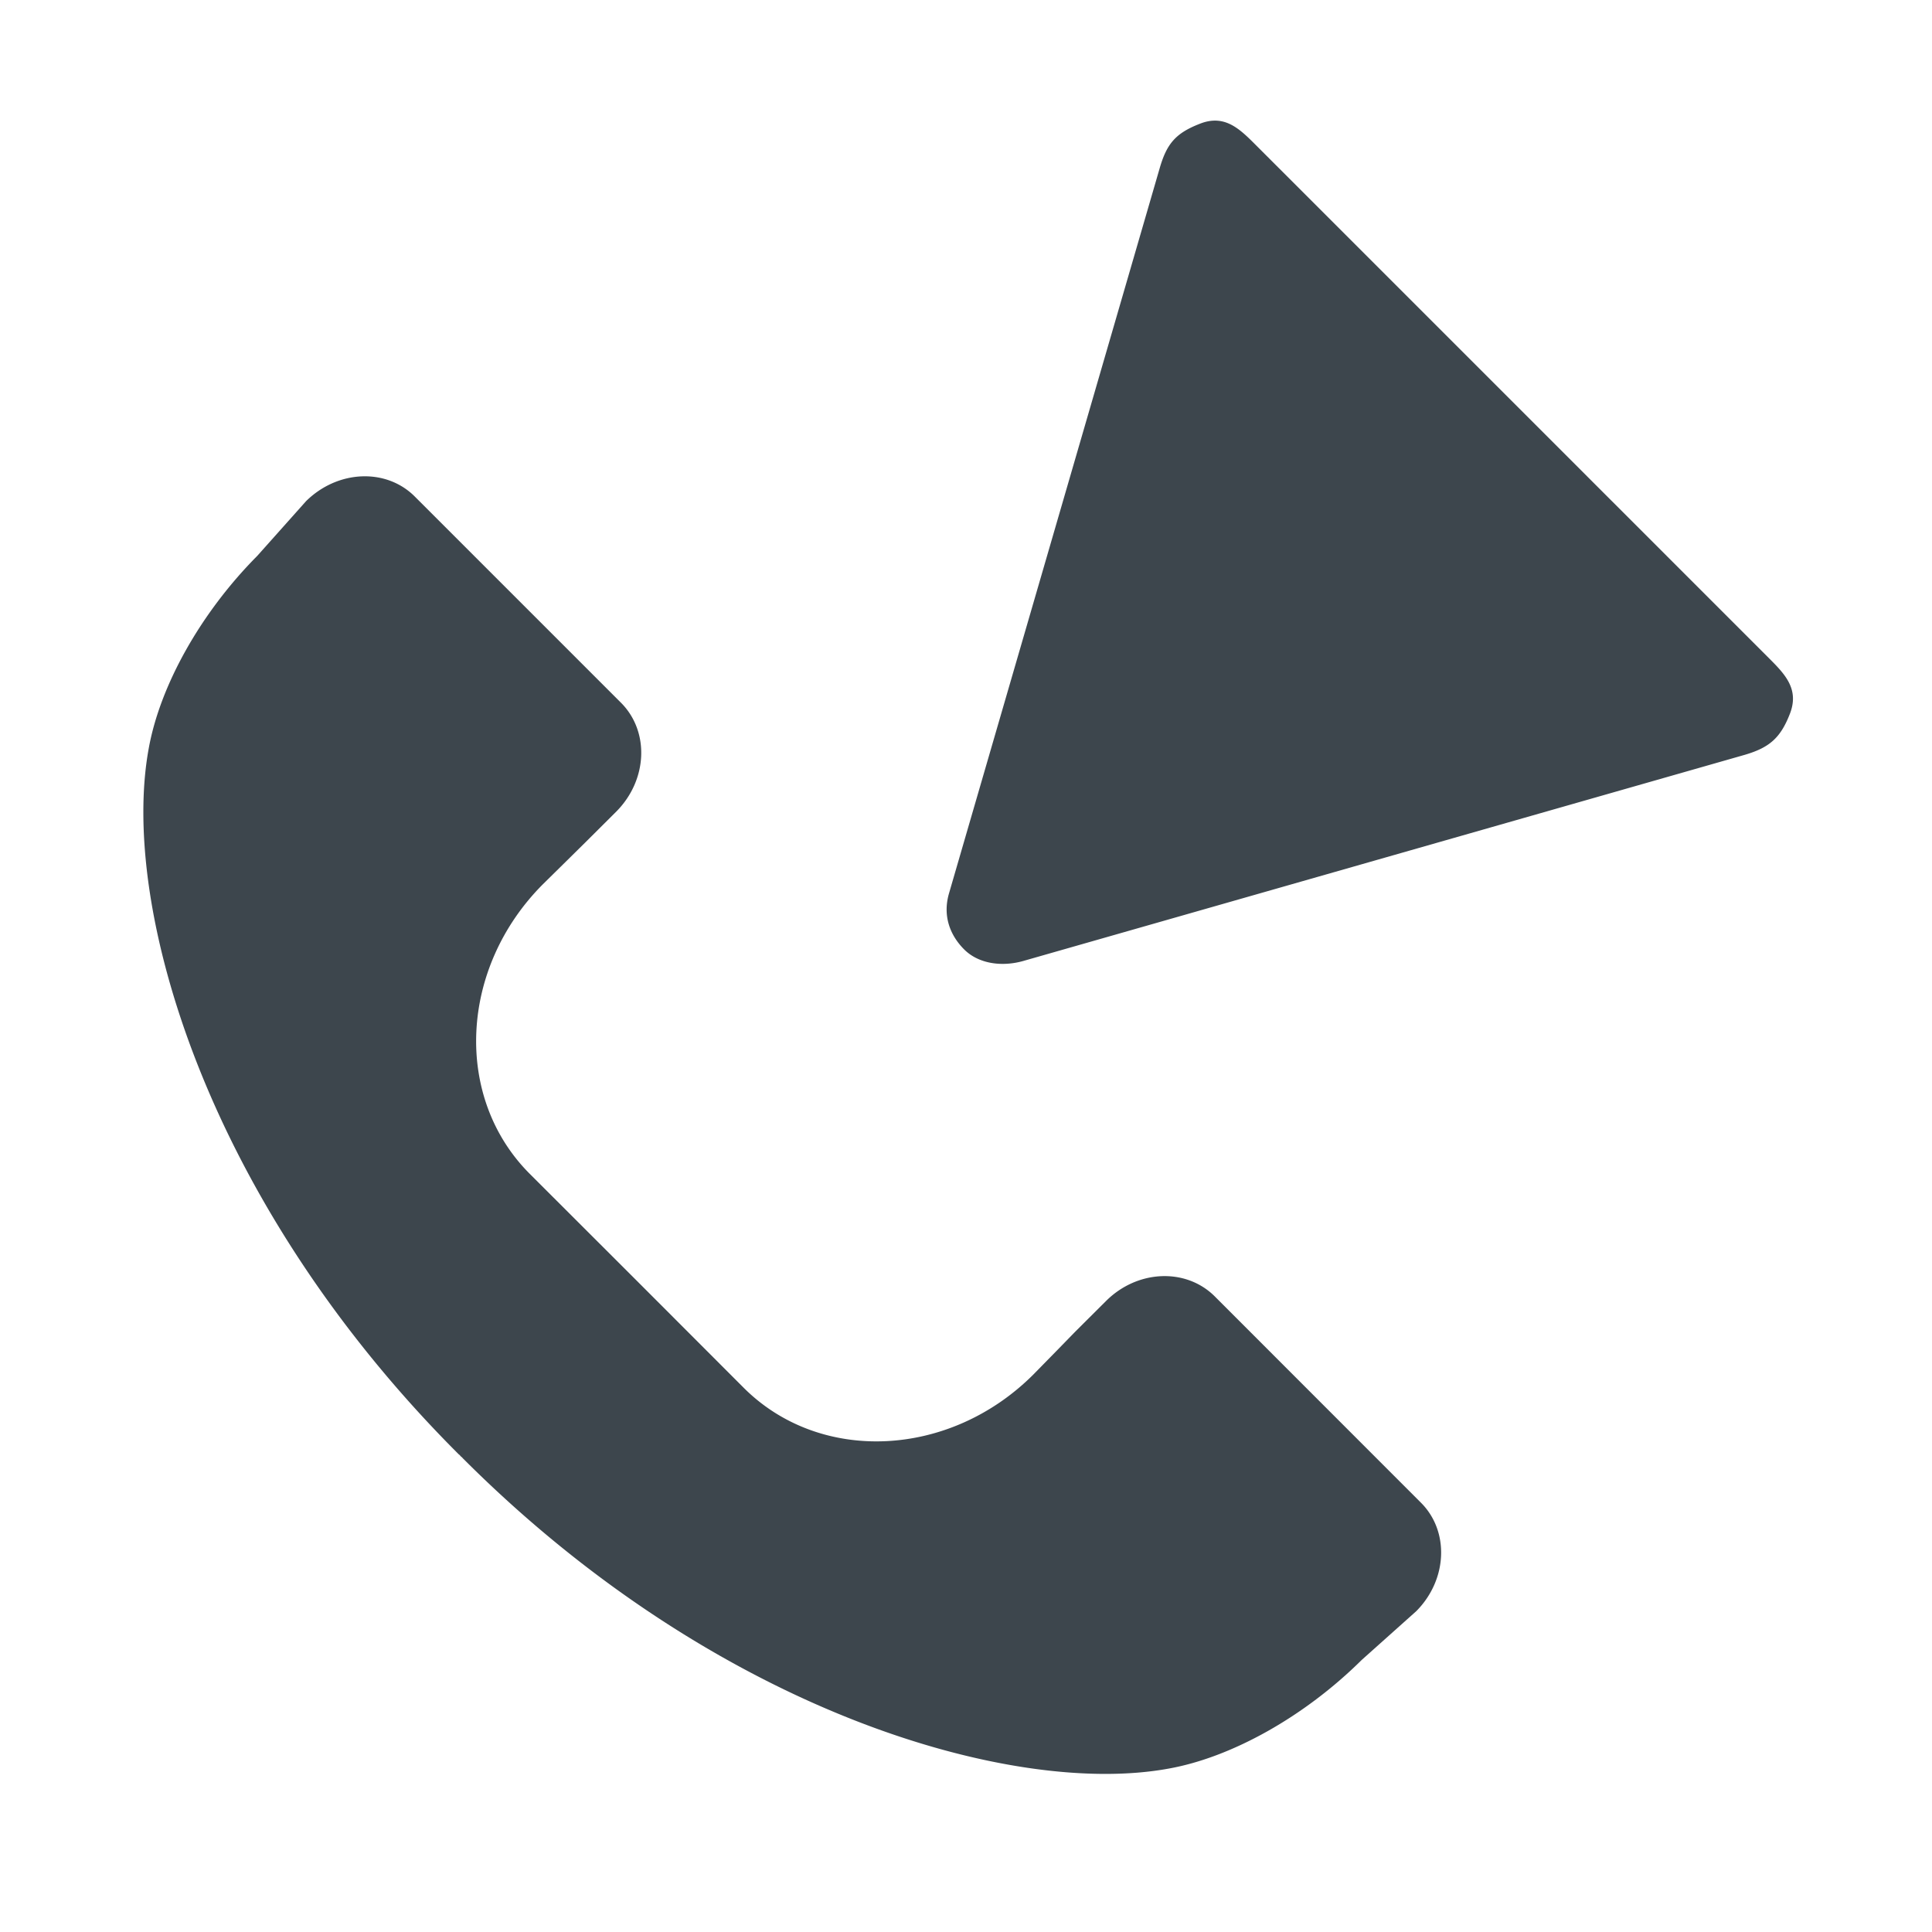 <svg xmlns="http://www.w3.org/2000/svg" width="16" height="16">
    <path d="M14.824 5.909c.077-.201-.04-.324-.171-.455l-4.26-4.26c-.131-.131-.254-.248-.454-.17-.202.078-.276.165-.335.369L7.86 7.396c-.055.186.006.348.125.467s.315.148.501.092l5.964-1.704c.204-.06.296-.14.374-.342zM2.131 4.603c-.469.472-.807 1.076-.9 1.599-.236 1.292.463 3.739 2.569 5.843a.036.036 0 01.011.01l.006.007.007.005.01.011c2.104 2.105 4.552 2.805 5.843 2.569.523-.093 1.128-.432 1.6-.9l.452-.404c.259-.261.275-.661.04-.897l-1.711-1.712c-.238-.235-.638-.219-.898.04l-.254.253-.151.155-.198.202c-.692.691-1.762.741-2.395.112l-.888-.889-.89-.889c-.629-.633-.579-1.702.112-2.395l.201-.198.154-.152.254-.253c.258-.261.275-.66.04-.898L3.433 4.11c-.237-.235-.636-.218-.898.04l-.404.453z" fill="#3d464d"/>
</svg>
